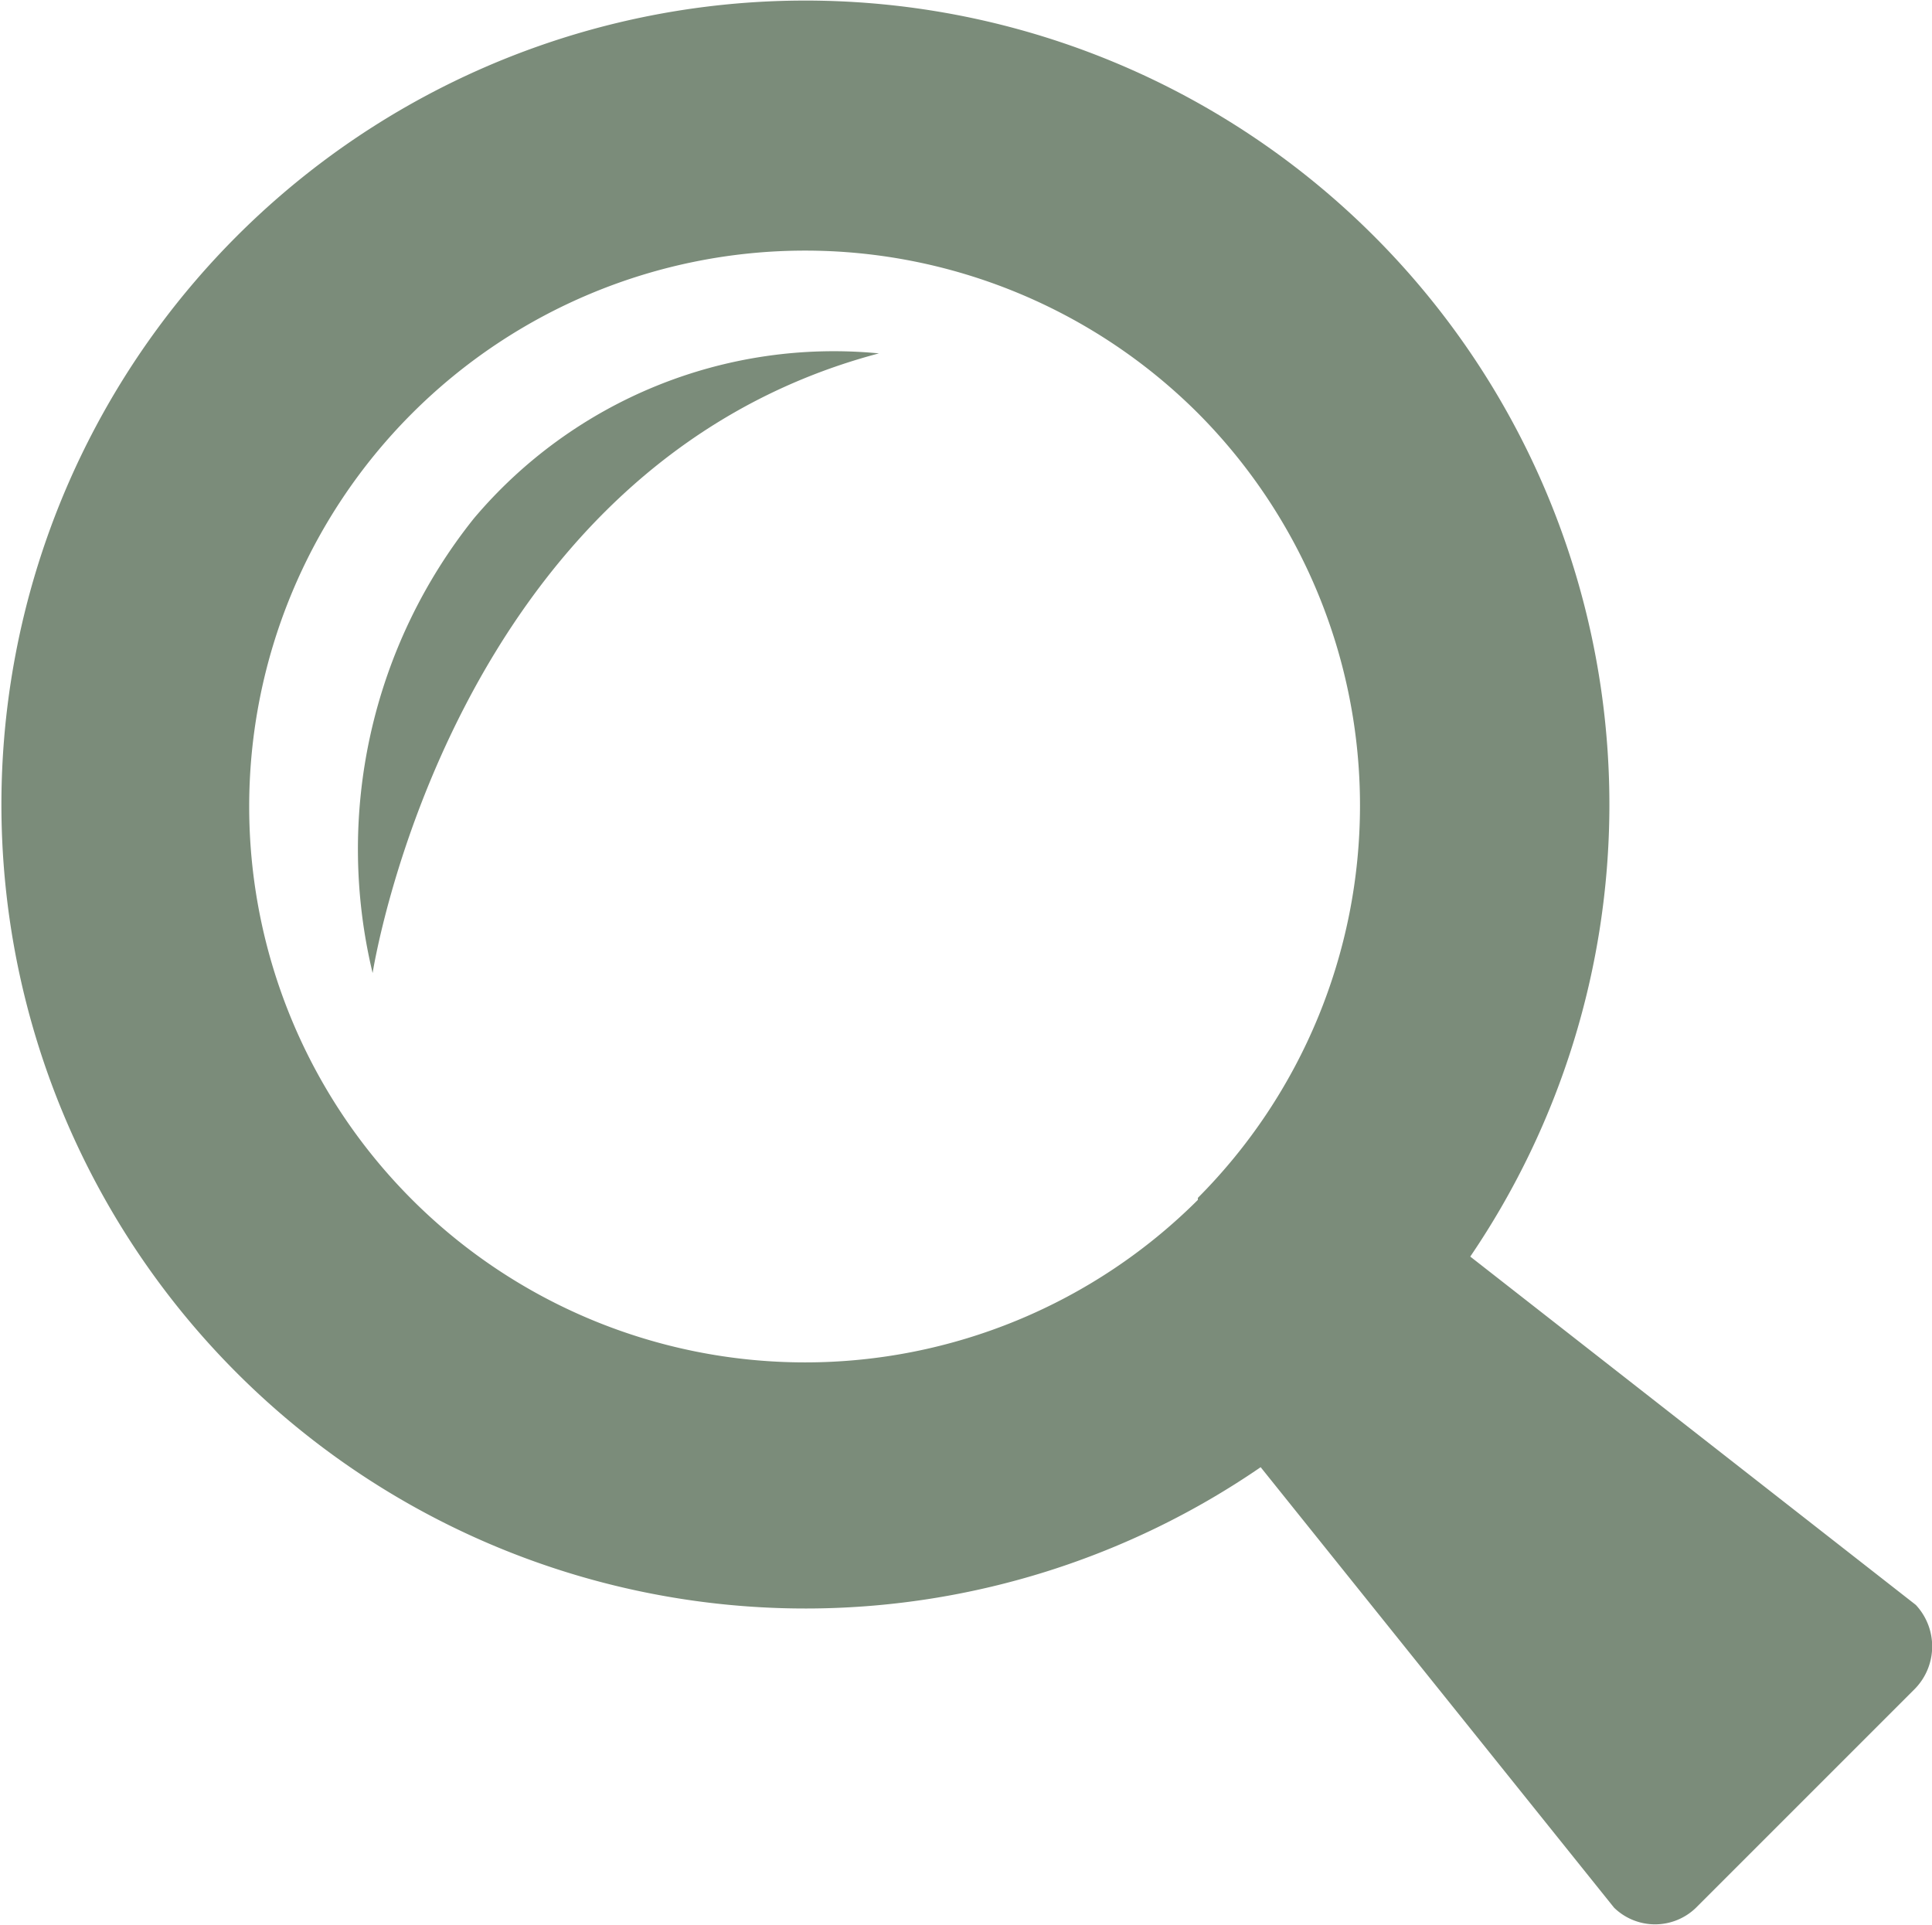 <svg xmlns="http://www.w3.org/2000/svg" viewBox="0 0 19.08 19.01"><defs><style>.cls-1{fill:#7b8c7a;}</style></defs><title>nang cao 1</title><g id="Layer_2" data-name="Layer 2"><g id="Layer_1-2" data-name="Layer 1"><path class="cls-1" d="M18.92,15.85l-4.4-3.44a7.94,7.94,0,1,0-2.07,2.08l3.49,4.35a.58.58,0,0,0,.81,0l2.16-2.16A.6.6,0,0,0,18.92,15.85Zm-7.09-4a5.49,5.49,0,1,1,0-7.77A5.49,5.49,0,0,1,11.83,11.83Z"/><path class="cls-1" d="M8.68,3.49a4.65,4.65,0,0,0-4,1.63,5.23,5.23,0,0,0-1,4.49S4.45,4.61,8.68,3.49Z"/></g></g></svg>